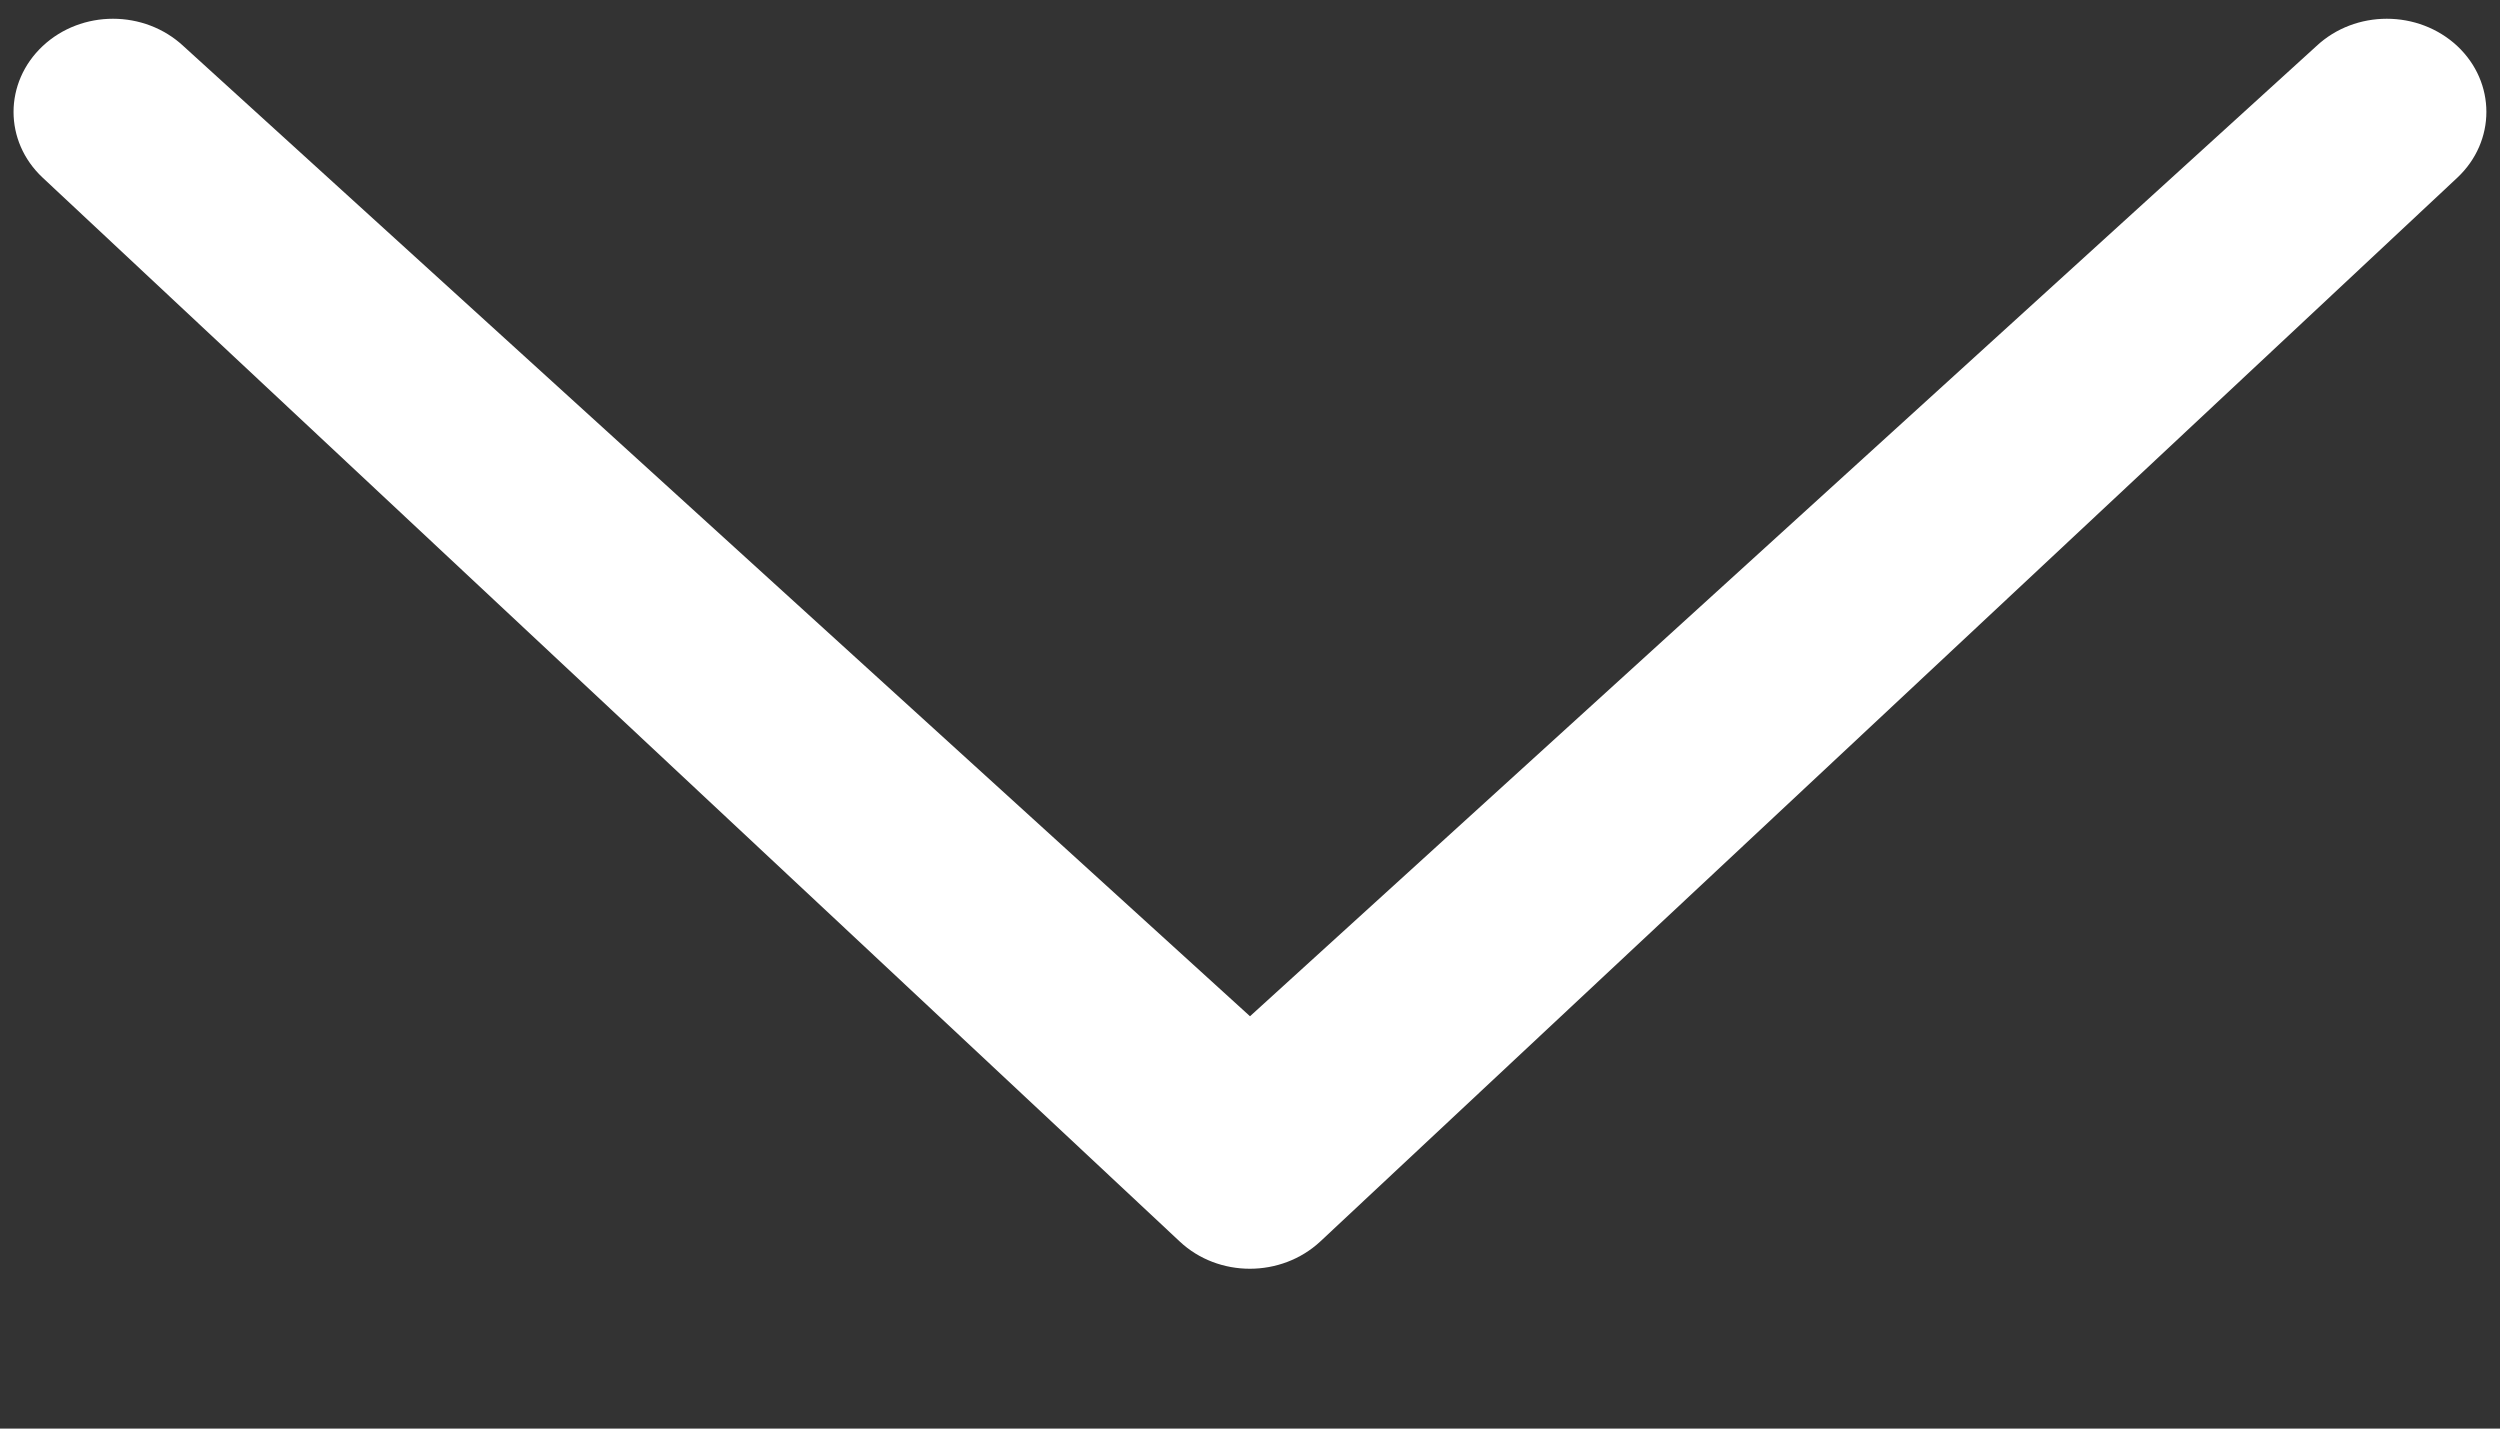 <?xml version="1.0" encoding="UTF-8"?>
<svg width="14px" height="8px" viewBox="0 0 14 8" version="1.1" xmlns="http://www.w3.org/2000/svg" xmlns:xlink="http://www.w3.org/1999/xlink">
    <rect x="0" y="0" width="14" height="8" fill="#333333" stroke="none"/>
    <!-- Generator: sketchtool 50.2 (55047) - http://www.bohemiancoding.com/sketch -->
    <title>4D74BB15-83C4-427A-8014-5C159B87E548</title>
    <desc>Created with sketchtool.</desc>
    <defs></defs>
    <g id="User-Setup-and-Edit" stroke="none" stroke-width="1" fill="none" fill-rule="evenodd">
        <g id="StyleGuide" transform="translate(-741, -976)" fill="#FFFFFF">
            <g id="Elements-/-Accordion-Table-/-Collapsed(3)" transform="translate(134, 870)">
                <g id="Accordion-Table">
                    <g id="Elements/Accordion-Copy-5" transform="translate(0, 82)">
                        <g id="ICONS/Arrow" transform="translate(607, 24)">
                            <g id="ICONS/ic_collapse_arrow-Copy" transform="translate(7, 4) rotate(-180) translate(-7, -4) ">
                                <path d="M3.653,10.368 C3.449,10.587 3.449,10.938 3.653,11.156 C3.857,11.373 4.186,11.374 4.39,11.156 L10.347,4.789 C10.551,4.572 10.551,4.22 10.347,4.001 L4.39,-2.366 C4.186,-2.583 3.857,-2.583 3.653,-2.366 C3.449,-2.147 3.449,-1.795 3.653,-1.577 L9.086,4.395 L3.653,10.368 L3.653,10.368 L3.653,10.368 L3.653,10.368 Z" id="ic_collapse_arrow-copy" transform="translate(7, 4.395) rotate(-90) translate(-7, -4.395) "></path>
                            </g>
                        </g>
                    </g>
                </g>
            </g>
        </g>
    </g>
</svg>